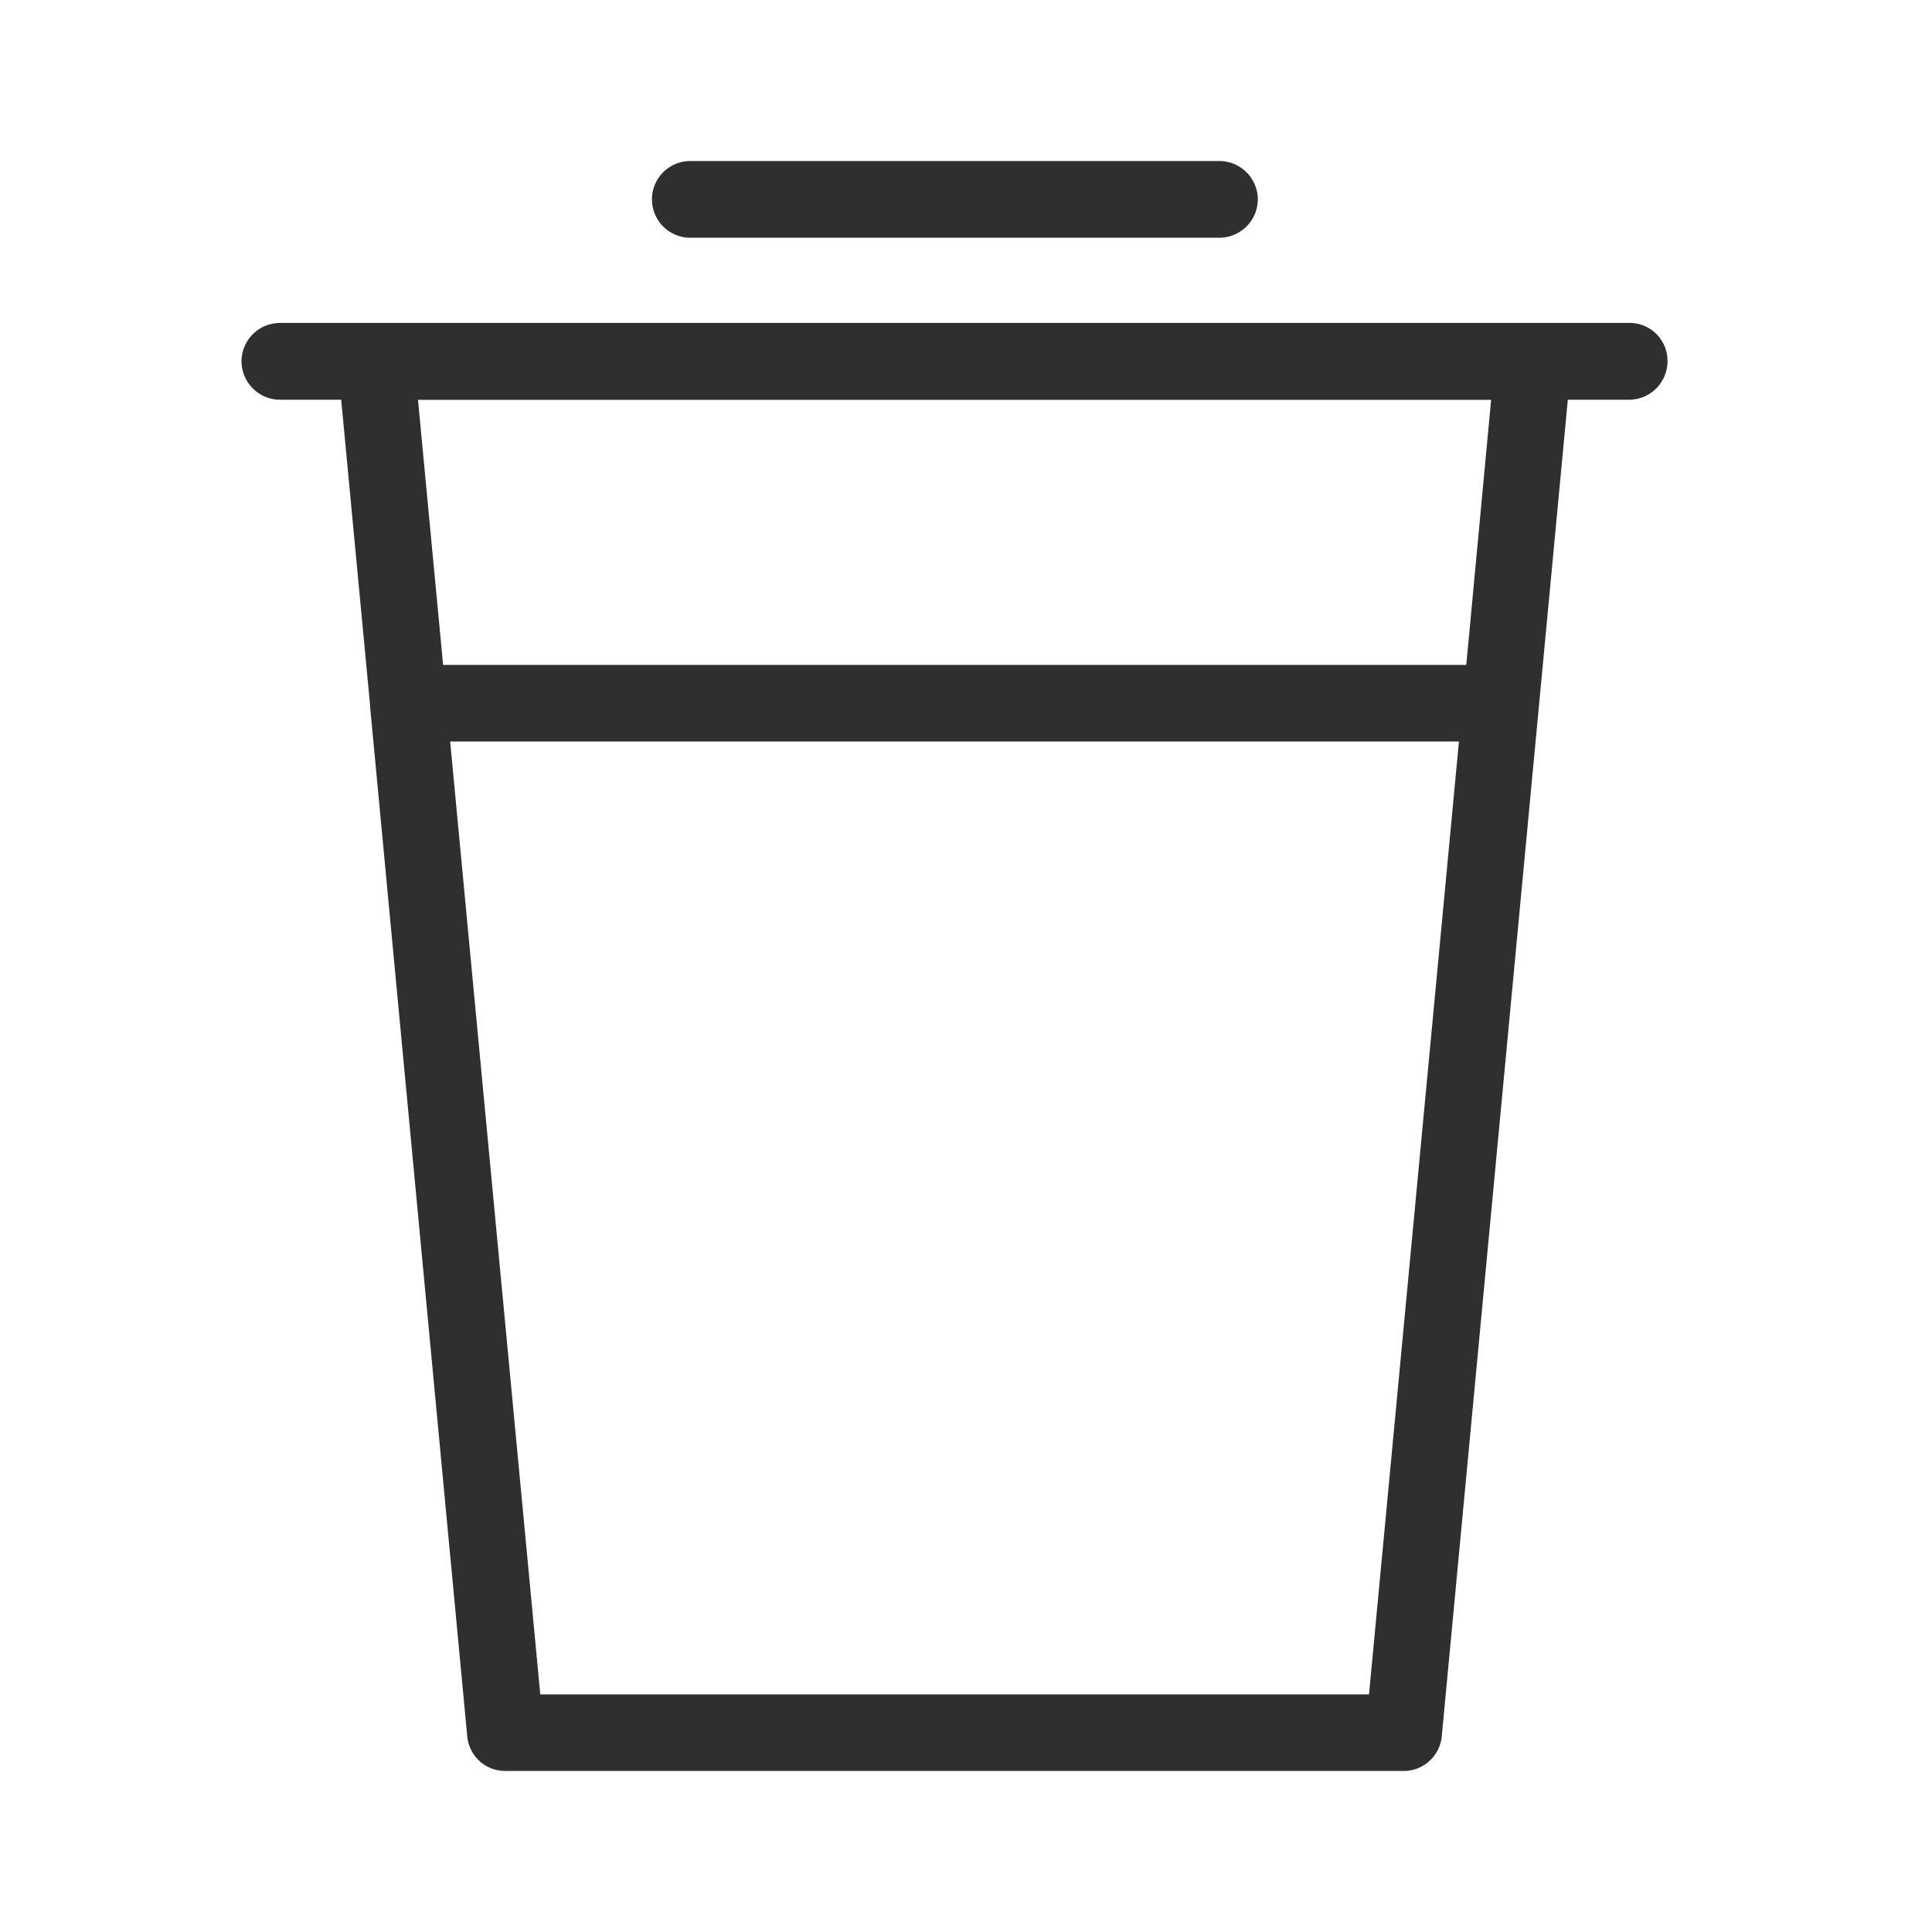 <svg width="20" height="20" fill="none" xmlns="http://www.w3.org/2000/svg"><path d="M7.146 2.461h5.478a.399.399 0 00.397-.397.399.399 0 00-.397-.397H7.146a.397.397 0 100 .794zm9.722.882H2.897a.399.399 0 00-.397.397.4.4 0 00.397.398h.635l.3 3.173v.013l1.005 10.651c.02.205.189.358.394.358h9.3a.396.396 0 00.394-.358L16.23 4.138h.635a.399.399 0 00.397-.398.392.392 0 00-.394-.397zM14.173 17.54h-8.58L4.66 7.676h10.443l-.931 9.863zm1.006-10.657H4.587l-.26-2.744h11.109l-.257 2.744z" fill="#2F2F2F"/></svg>